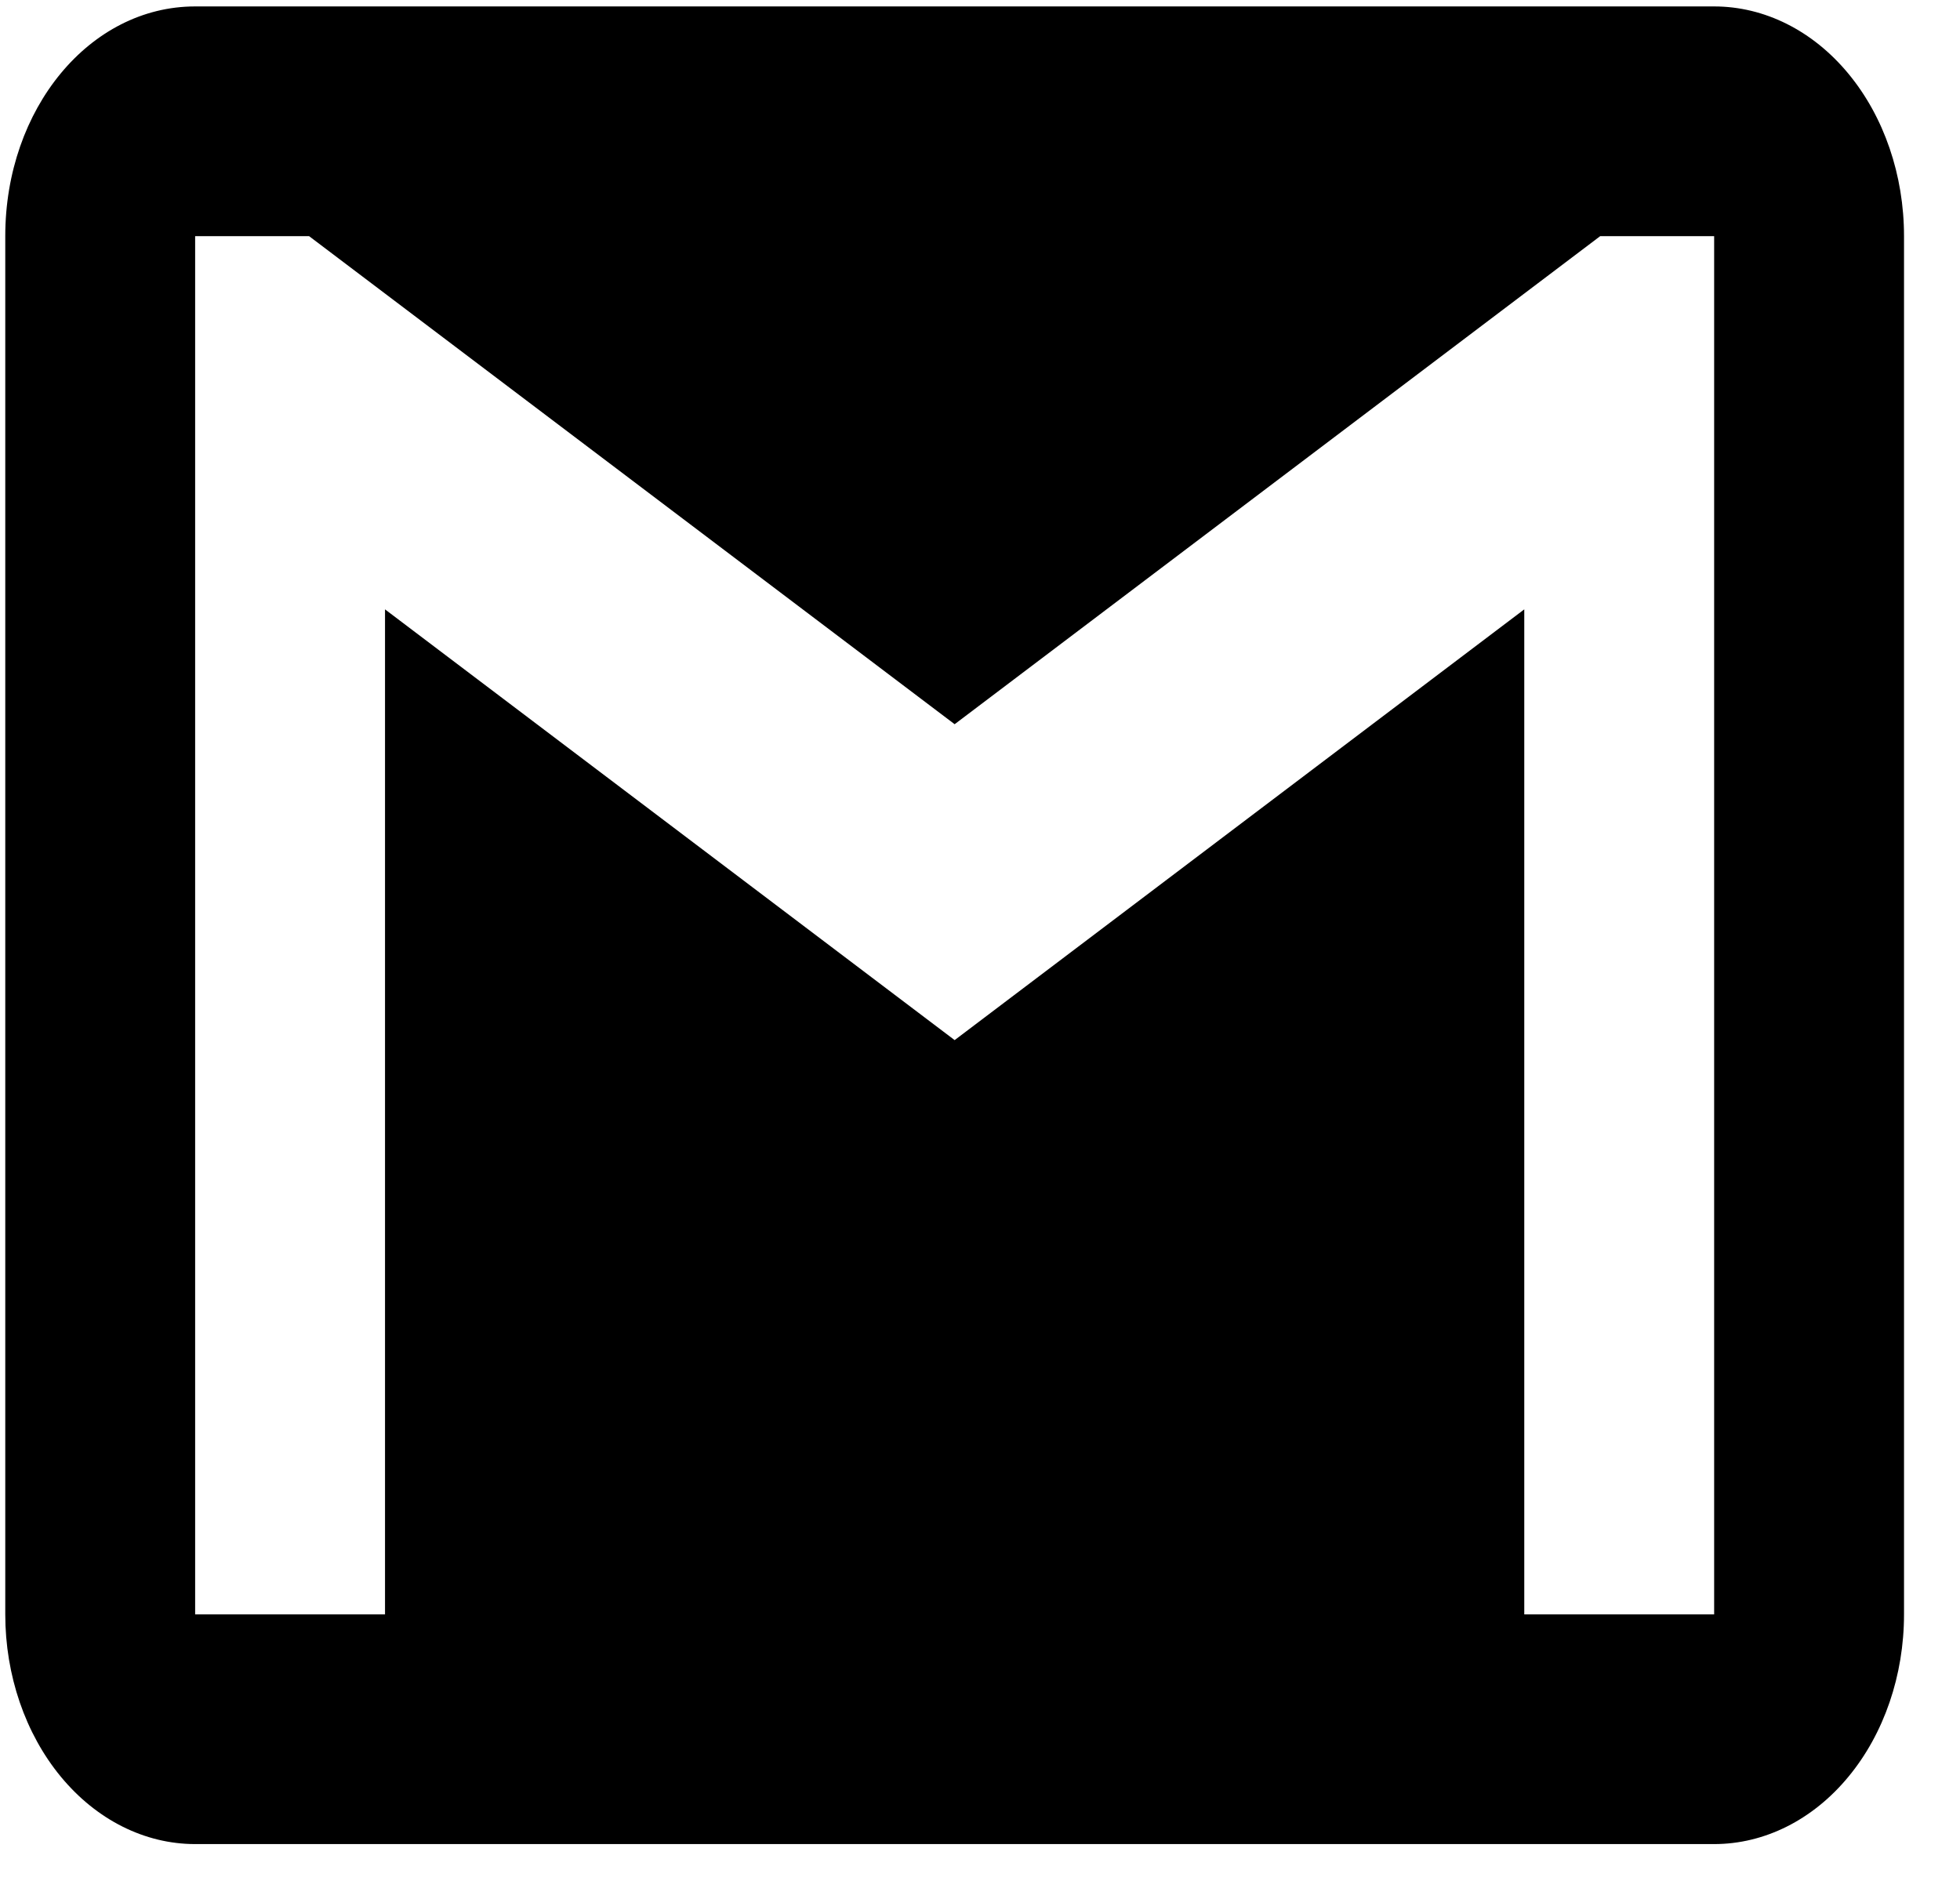 <svg width="32" height="31" viewBox="0 0 32 31" fill="none" xmlns="http://www.w3.org/2000/svg">
<path d="M27.986 26.355H24.886V9.948L15.586 16.98L6.286 9.948V26.355H3.186V3.855H5.046L15.586 11.823L26.126 3.855H27.986M27.986 0.105H3.186C1.466 0.105 0.086 1.773 0.086 3.855V26.355C0.086 27.349 0.413 28.303 0.994 29.006C1.576 29.71 2.364 30.105 3.186 30.105H27.986C28.808 30.105 29.597 29.71 30.178 29.006C30.76 28.303 31.086 27.349 31.086 26.355V3.855C31.086 2.86 30.76 1.906 30.178 1.203C29.597 0.5 28.808 0.105 27.986 0.105Z" fill="black"/>
</svg>
